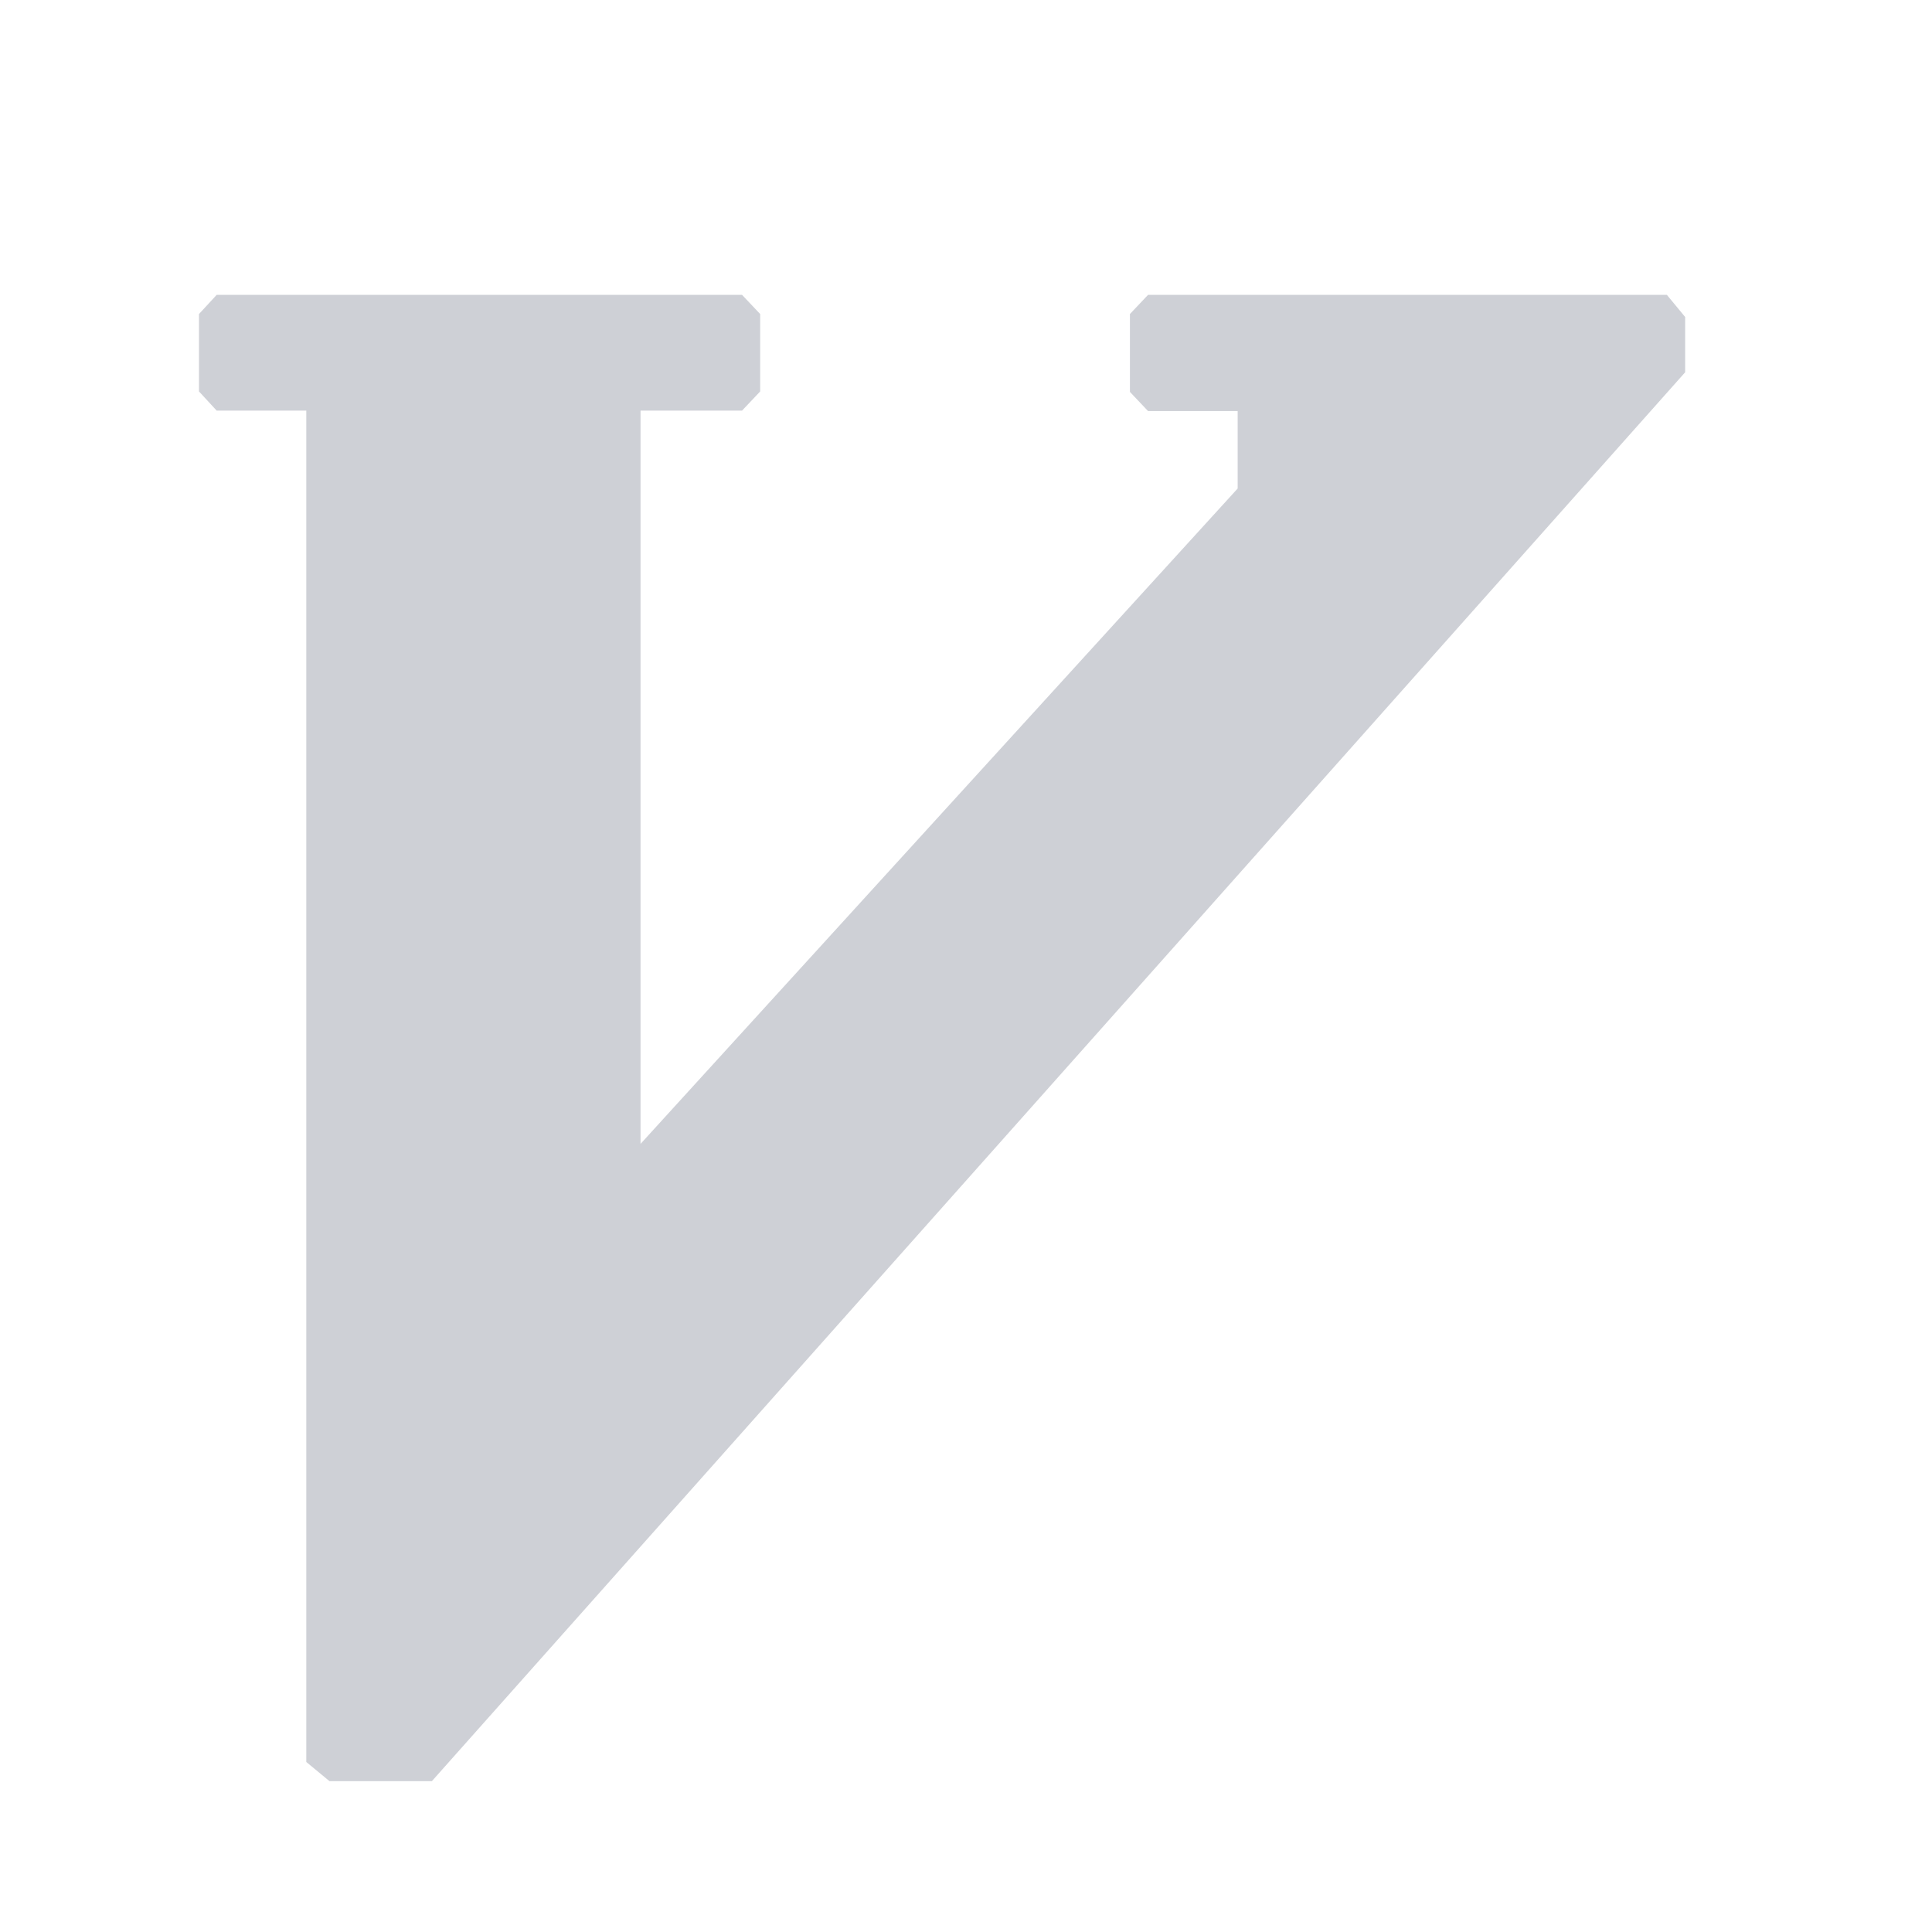 <?xml version="1.0" encoding="UTF-8" standalone="no"?>
<!-- Creator: CorelDRAW Standard 2024 -->

<svg
   xml:space="preserve"
   width="13"
   height="13"
   version="1.1"
   style="clip-rule:evenodd;fill-rule:evenodd;image-rendering:optimizeQuality;shape-rendering:geometricPrecision;text-rendering:geometricPrecision"
   viewBox="0 0 13 13"
   id="svg1"
   xmlns="http://www.w3.org/2000/svg"
   xmlns:svg="http://www.w3.org/2000/svg">
 <defs
   id="defs1"><style
     type="text/css"
     id="style1">
   <![CDATA[
    .fil0 {fill:#6E6E6E}
   ]]>
  </style></defs>
 <g
   id="Layer_x0020_1">
  <polygon
   id="path62"
   class="fil0"
   points="5.115,2.113 4.993,1.984 1.458,1.984 1.339,2.113 1.339,2.634 1.458,2.763 2.061,2.763 2.061,11.856 2.217,11.985 2.906,11.985 11.339,2.505 11.339,2.133 11.216,1.984 7.725,1.984 7.603,2.113 7.603,2.637 7.725,2.766 8.328,2.766 8.328,3.287 4.31,7.697 4.31,2.763 4.993,2.763 5.115,2.634 "
   style="fill:#ced0d6;fill-opacity:1" />
 </g>
</svg>
